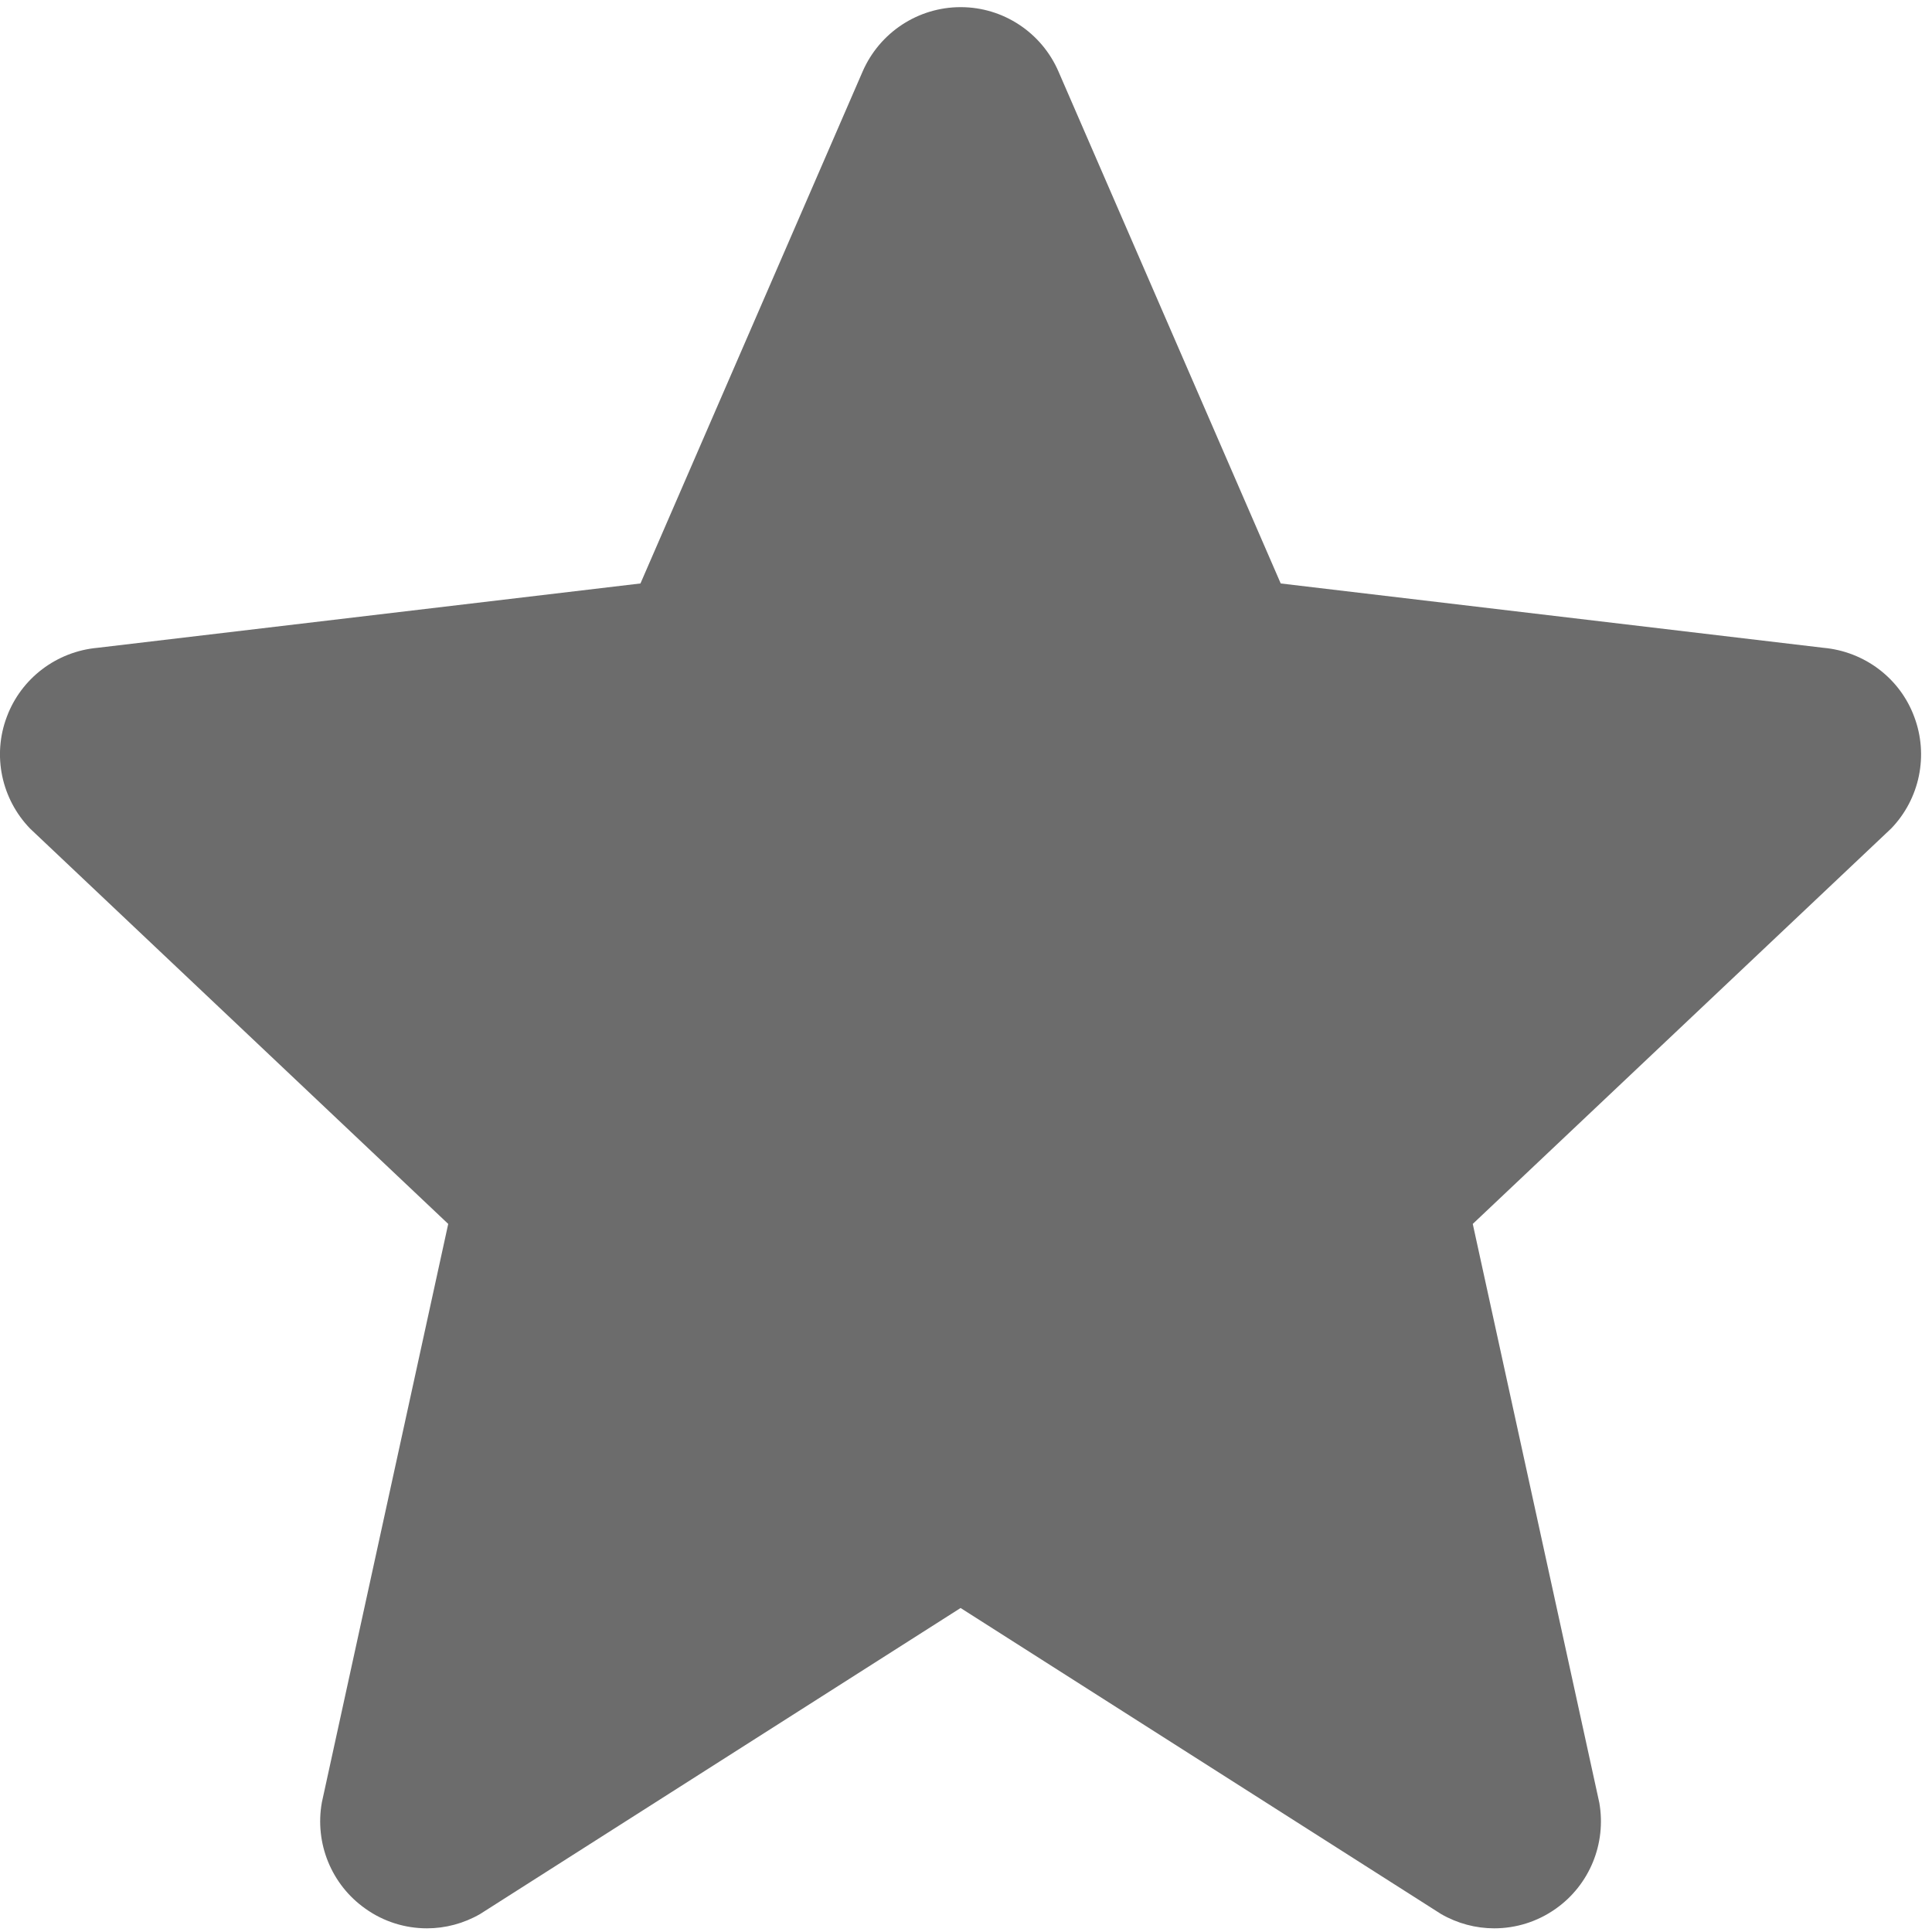 <?xml version="1.0" encoding="UTF-8"?>
<svg width="10px" height="10px" viewBox="0 0 10 10" version="1.1" xmlns="http://www.w3.org/2000/svg" xmlns:xlink="http://www.w3.org/1999/xlink">
    <!-- Generator: sketchtool 53.2 (72643) - https://sketchapp.com -->
    <title>32B0D302-E4BE-4975-9599-BB92820A8303</title>
    <desc>Created with sketchtool.</desc>
    <g id="Designer-profile" stroke="none" stroke-width="1" fill="none" fill-rule="evenodd" opacity="0.8">
        <g id="Designer's-Topic" transform="translate(-638, -585)" fill="#474747">
            <g id="FAQ-card" transform="translate(391, 254)">
                <g id="Group-5" transform="translate(20, 191)">
                    <g id="faq-action" transform="translate(66, 135)">
                        <g id="Group-13">
                            <g transform="translate(161, 0)">
                                <g id="icon-star" transform="translate(0, 5)">
                                    <path d="M9.908,3.71 C9.834,3.51 9.65,3.372 9.438,3.353 L6.629,3.02 L5.479,0.371 C5.392,0.169 5.193,0.037 4.973,0.037 L4.972,0.037 C4.752,0.037 4.553,0.168 4.465,0.37 L3.315,3.02 L0.505,3.353 C0.293,3.372 0.109,3.511 0.035,3.711 C-0.04,3.91 0.007,4.135 0.156,4.289 L2.32,6.335 L1.666,9.329 C1.628,9.54 1.715,9.755 1.891,9.879 C1.986,9.947 2.098,9.981 2.21,9.981 C2.305,9.981 2.4,9.956 2.485,9.907 L4.972,8.323 L7.459,9.907 C7.544,9.956 7.639,9.981 7.734,9.981 C7.846,9.981 7.957,9.947 8.052,9.88 C8.228,9.756 8.315,9.542 8.278,9.331 L7.623,6.335 L9.789,4.288 C9.937,4.134 9.983,3.909 9.908,3.71 Z" id="Path"></path>
                                </g>
                            </g>
                        </g>
                    </g>
                </g>
            </g>
        </g>
    </g>
</svg>